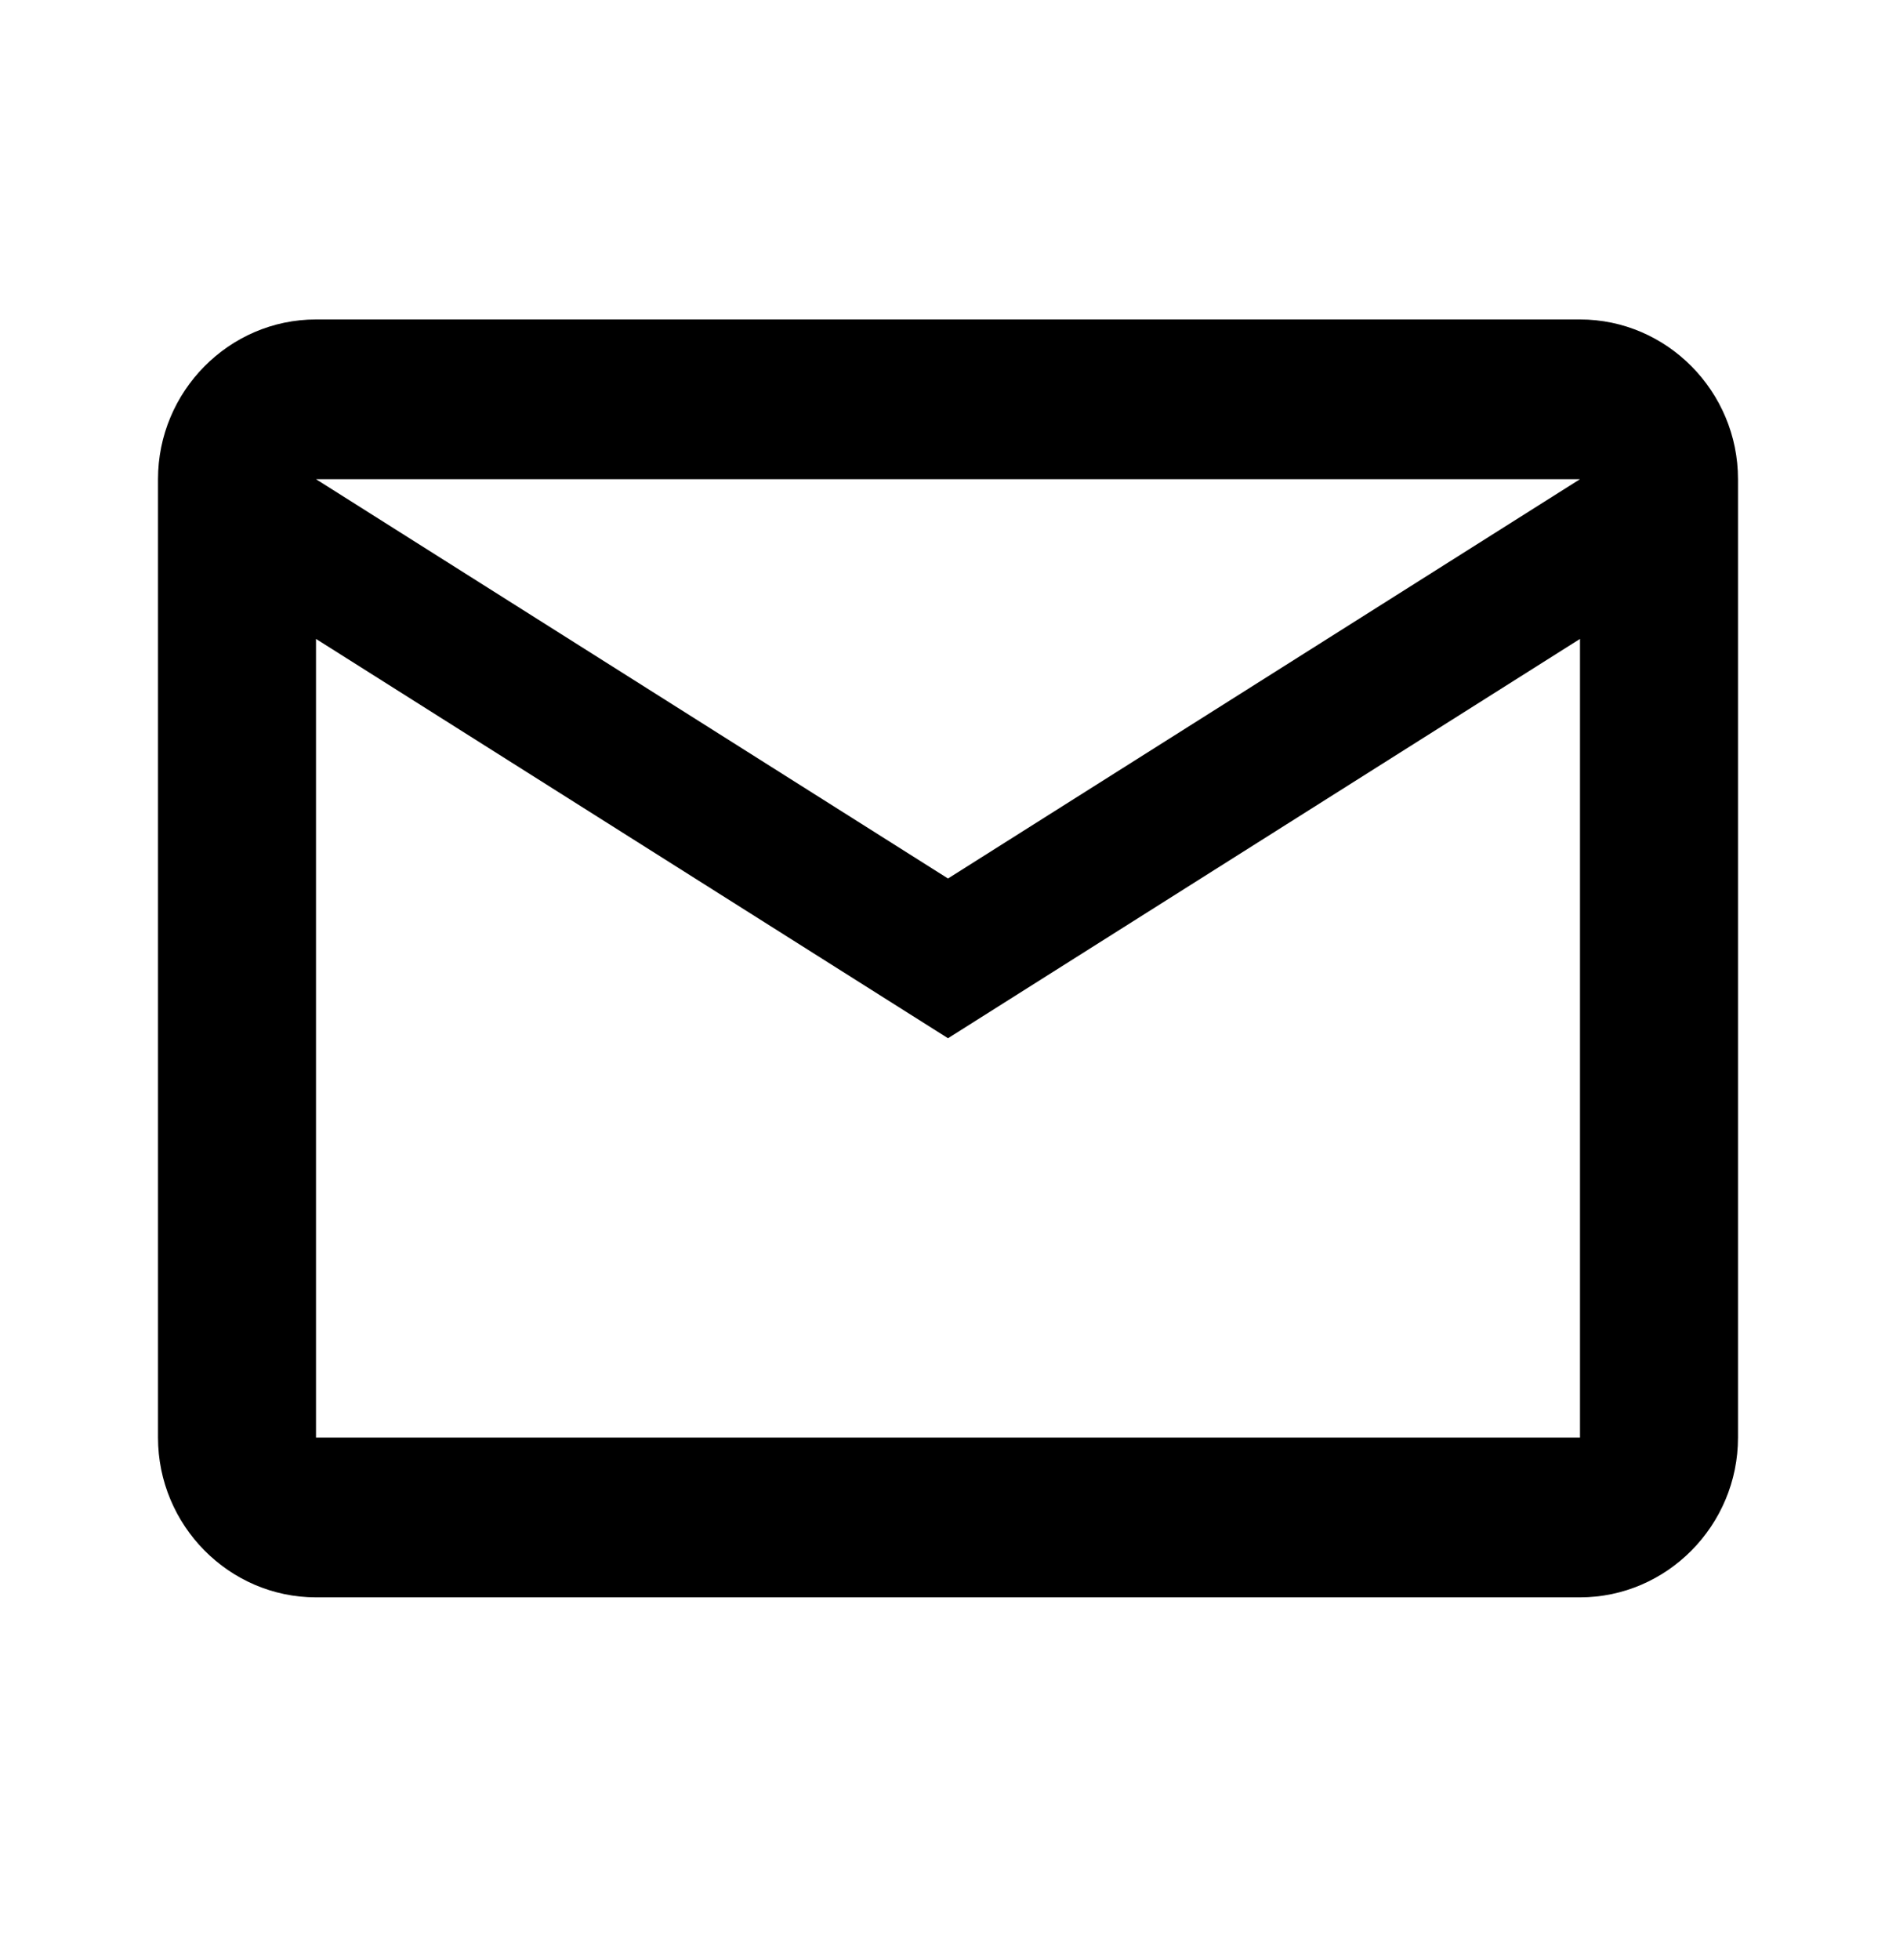 <svg width="30" height="31" viewBox="0 0 30 31" fill="none" xmlns="http://www.w3.org/2000/svg">
<path d="M27.5 7.578C27.5 6.189 26.375 5.052 25 5.052H5C3.625 5.052 2.5 6.189 2.5 7.578V22.734C2.5 24.124 3.625 25.261 5 25.261H25C26.375 25.261 27.5 24.124 27.5 22.734V7.578ZM25 7.578L15 13.893L5 7.578H25ZM25 22.734H5V10.104L15 16.419L25 10.104V22.734Z" fill="black"/>
</svg>
